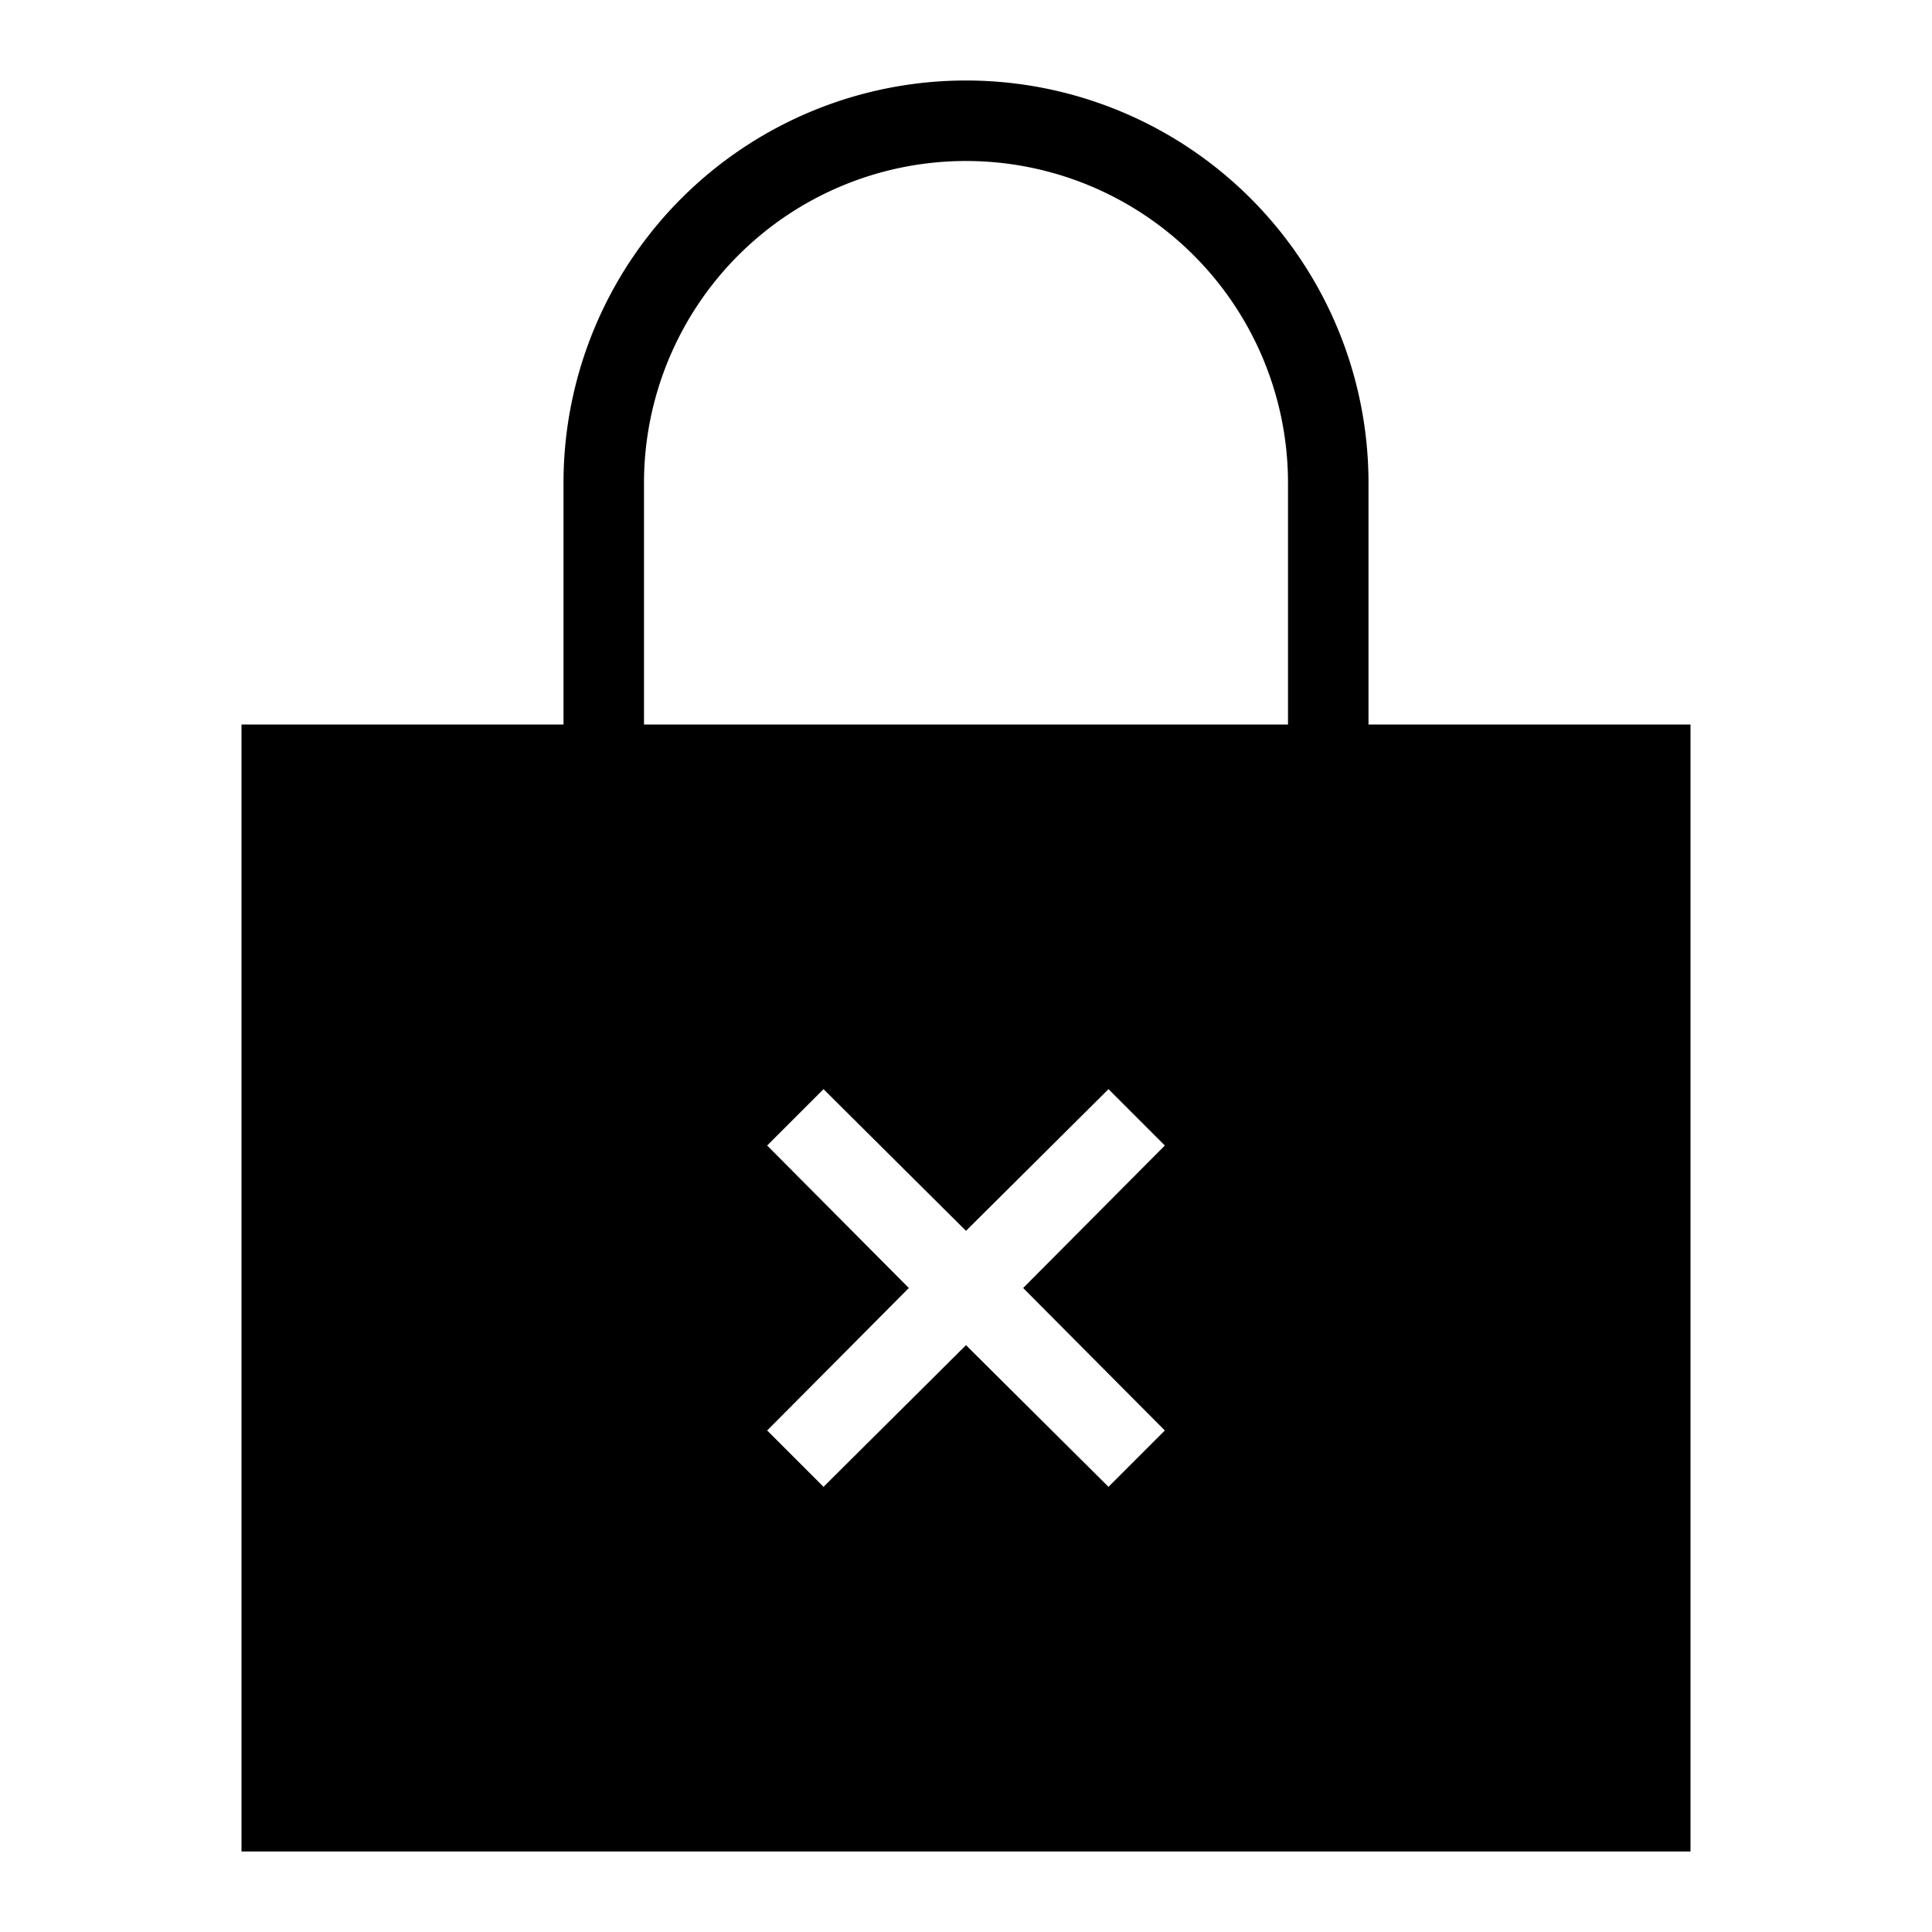 <svg id="Layer_1" data-name="Layer 1" xmlns="http://www.w3.org/2000/svg" viewBox="0 0 24 24"><title>iconoteka_no_encryption_r_f</title><path d="M17,9V6A5,5,0,0,0,7,6V9H3V23H21V9Zm-2.53,8.77-.7.7L12,16.71l-1.77,1.76-.7-.7L11.29,16,9.53,14.23l.7-.7L12,15.29l1.77-1.76.7.7L12.71,16ZM16,9H8V6a4,4,0,0,1,8,0Z"/></svg>